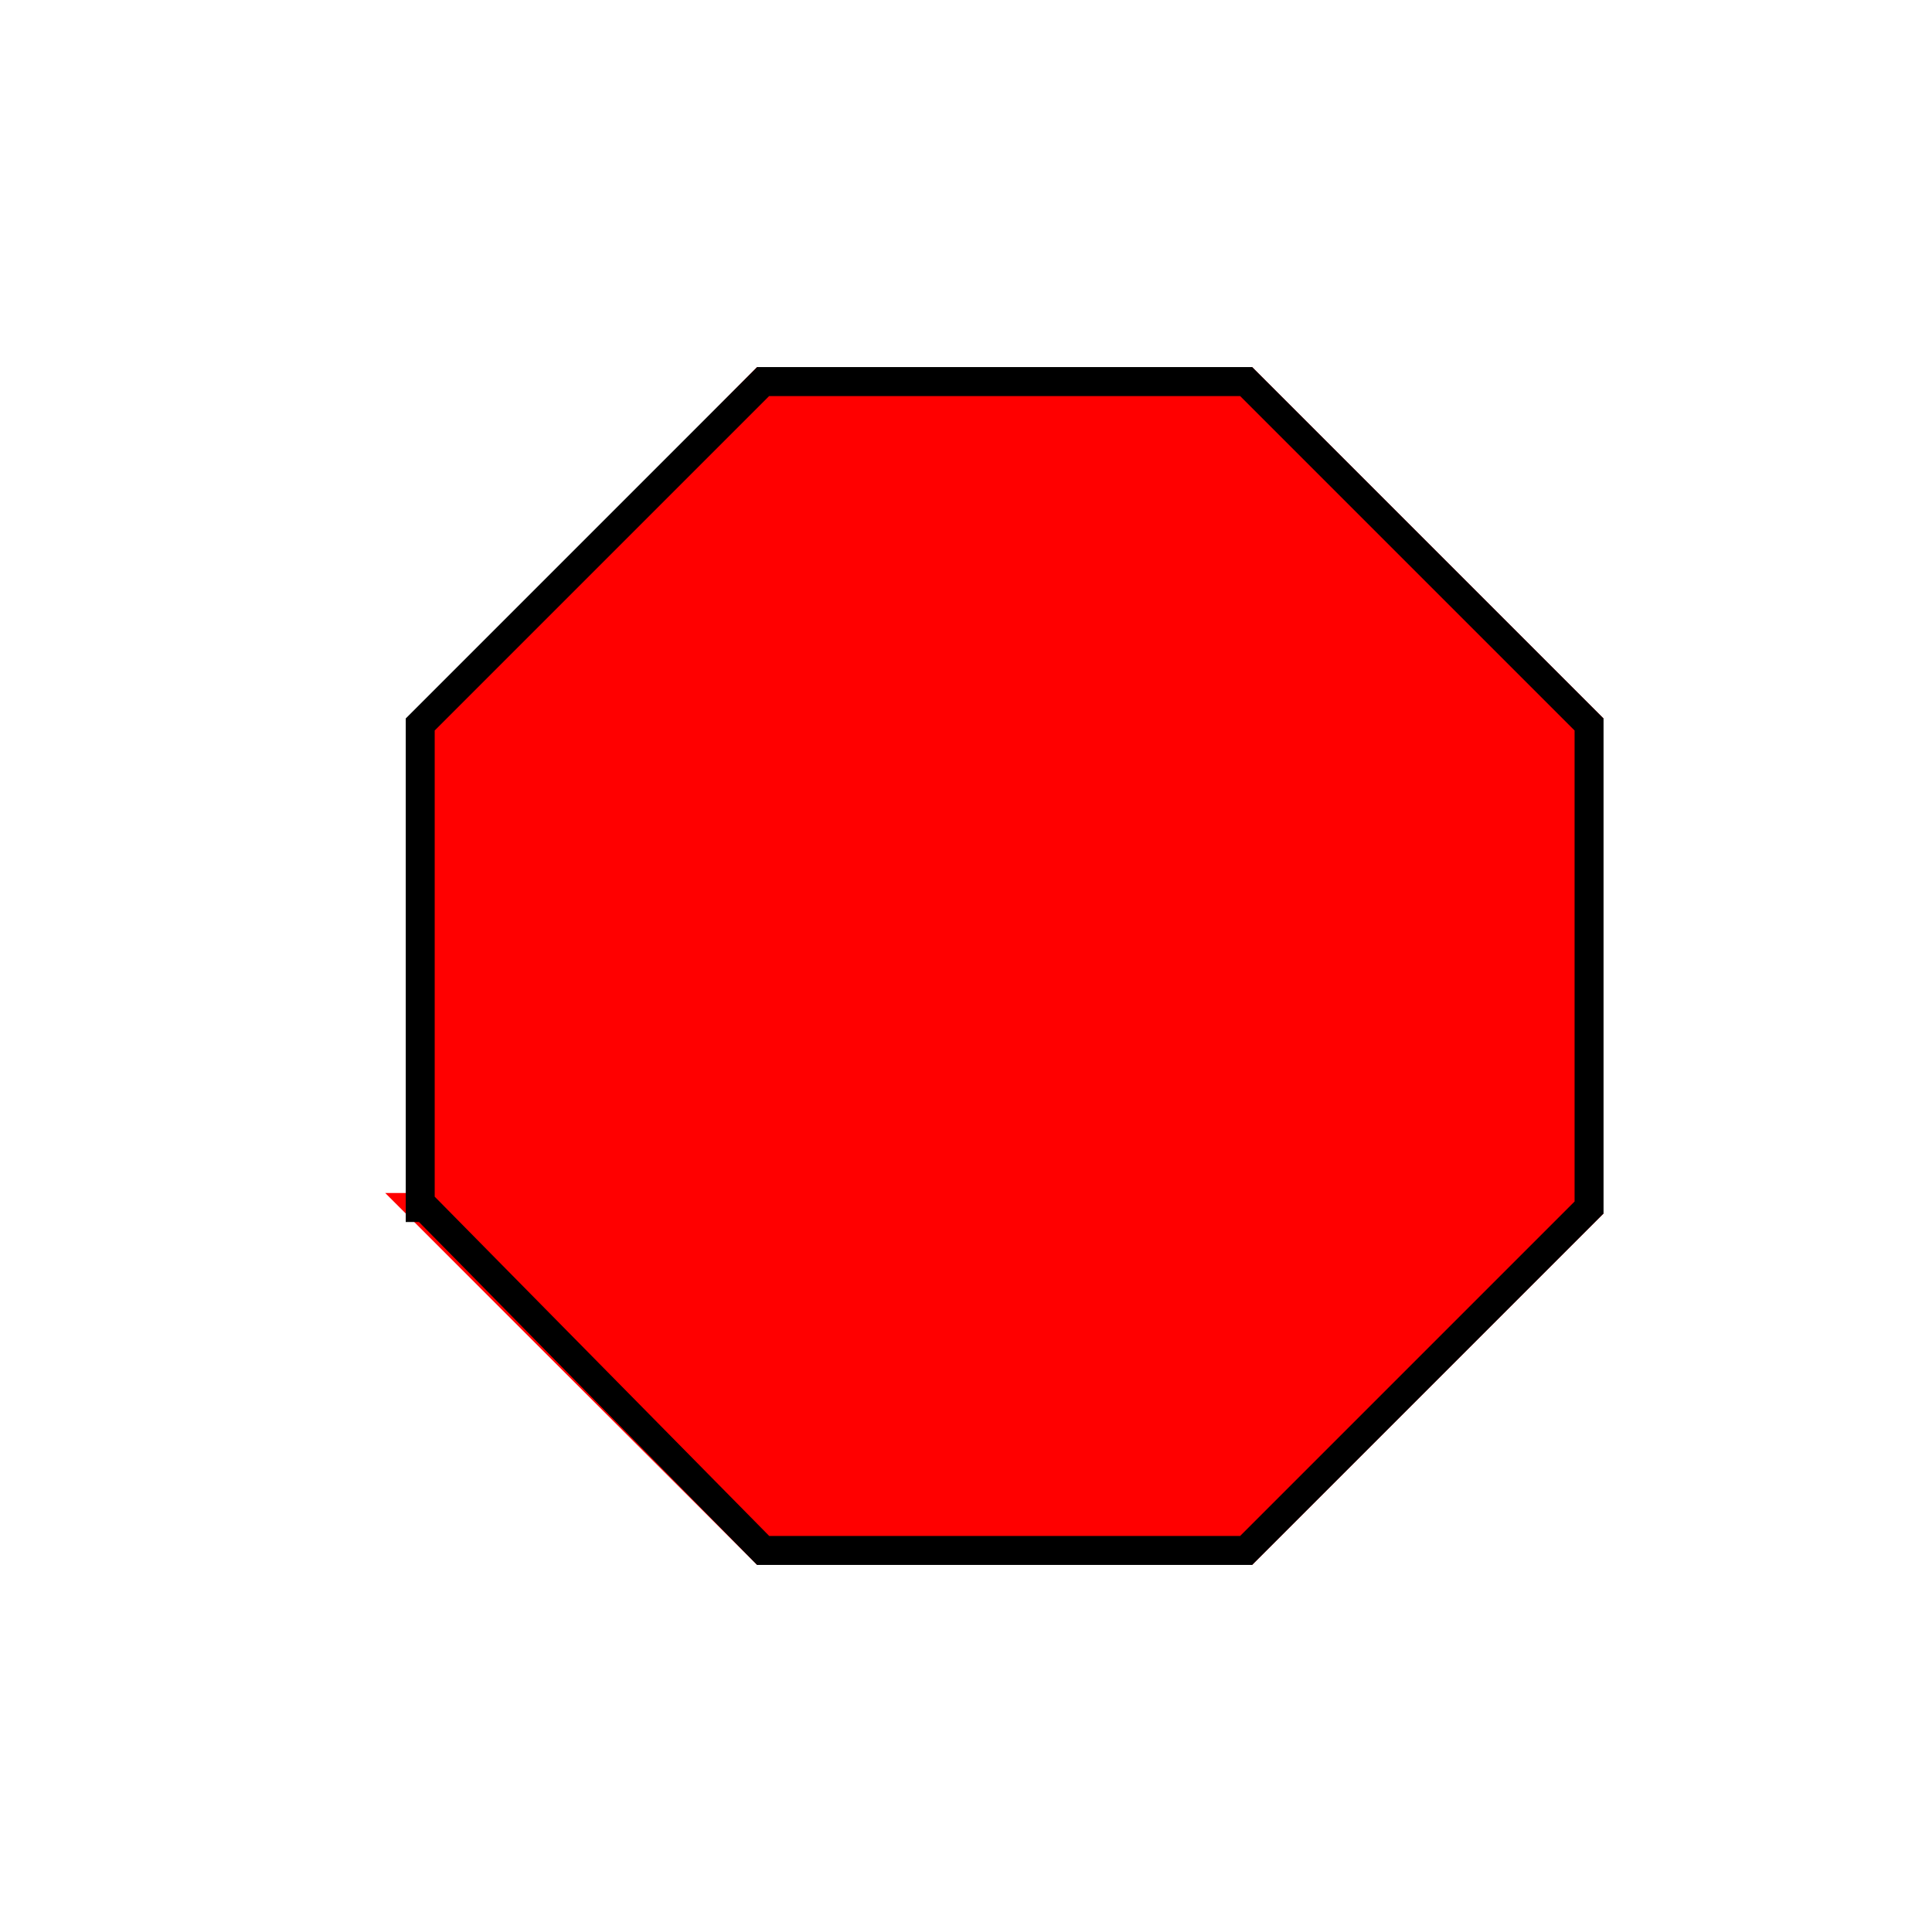 <svg width="400" height="400" viewbox = "0 0 400 400"  xmlns="http://www.w3.org/2000/svg">

<!--
<json>
{
    "imgurl": "",
    "imgw": 2.983971328437751,
    "imgleft": -1.4873205904167783,
    "imgtop": -1.0519856642188752,
    "imgangle": 0,
    "svgwidth": 400,
    "svgheight": 400,
    "unit": 100,
    "x0": 684,
    "y0": 399,
    "x0rel": 0,
    "y0rel": 0,
    "glyph": "0336,0332,0332,0331,0332,0336,0336,0333,0333,0333,0337,0337,0337,0221,0320,0362,0203,0350,0335,0203,0335,0203,0335,0203,0335,0203,0335,0203,0335,0203,0335,0203,0335,0354,",
    "table": []
}
</json>
-->
	<path d = "M88 250 L88 150 L158 79 L258 79 L329 150 L329 250 L258 321 L158 321 L87 250 Z" stroke = "red" stroke-width = "6" fill = "red" />	<path d = "M87 250 L87 150 L158 79 L258 79 L329 150 L329 250 L258 321 L158 321 L88 250 Z" stroke = "black" stroke-width = "6" fill = "none" /></svg>